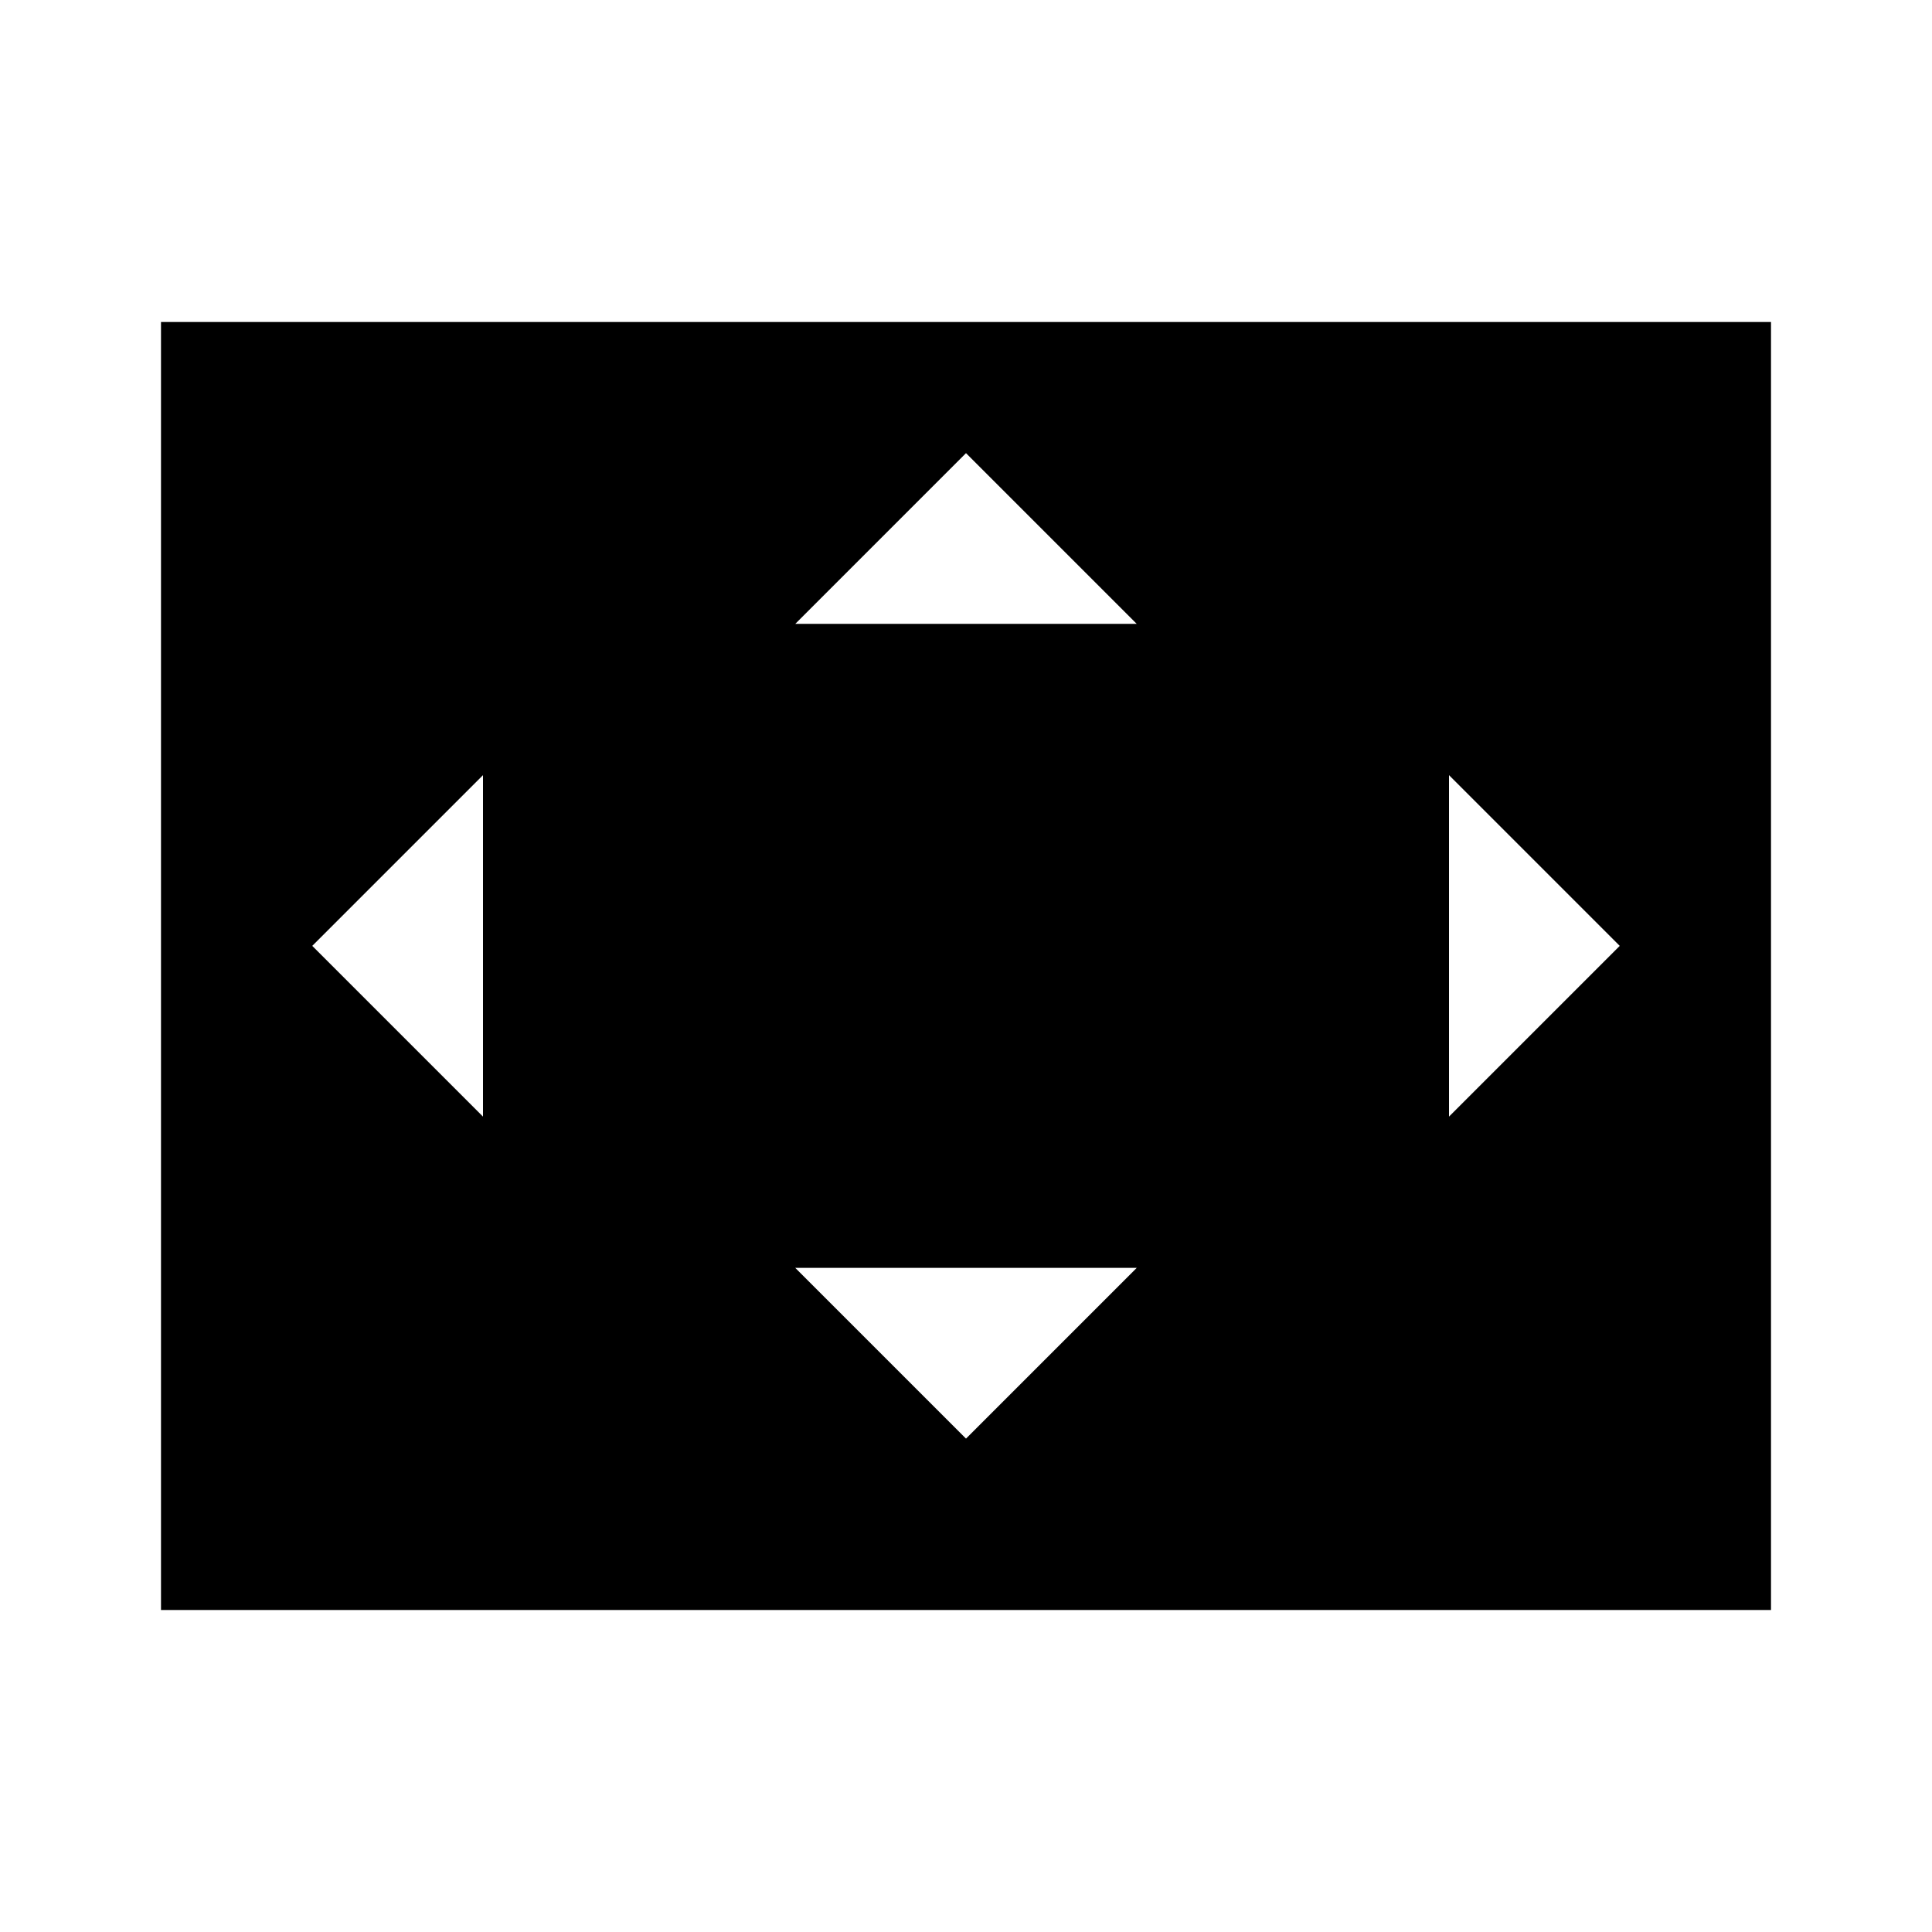 <svg width="24" height="24" viewBox="0 0 24 24" fill="none" xmlns="http://www.w3.org/2000/svg">
<path d="M2 4V20H22V4H2ZM6 13.871L3.879 11.75L6 9.629V13.871ZM12 17.871L9.879 15.75H14.121L12 17.871ZM9.879 7.75L12 5.629L14.121 7.75H9.879ZM18 13.871V9.629L20.121 11.75L18 13.871Z" fill="black"/>
</svg>
